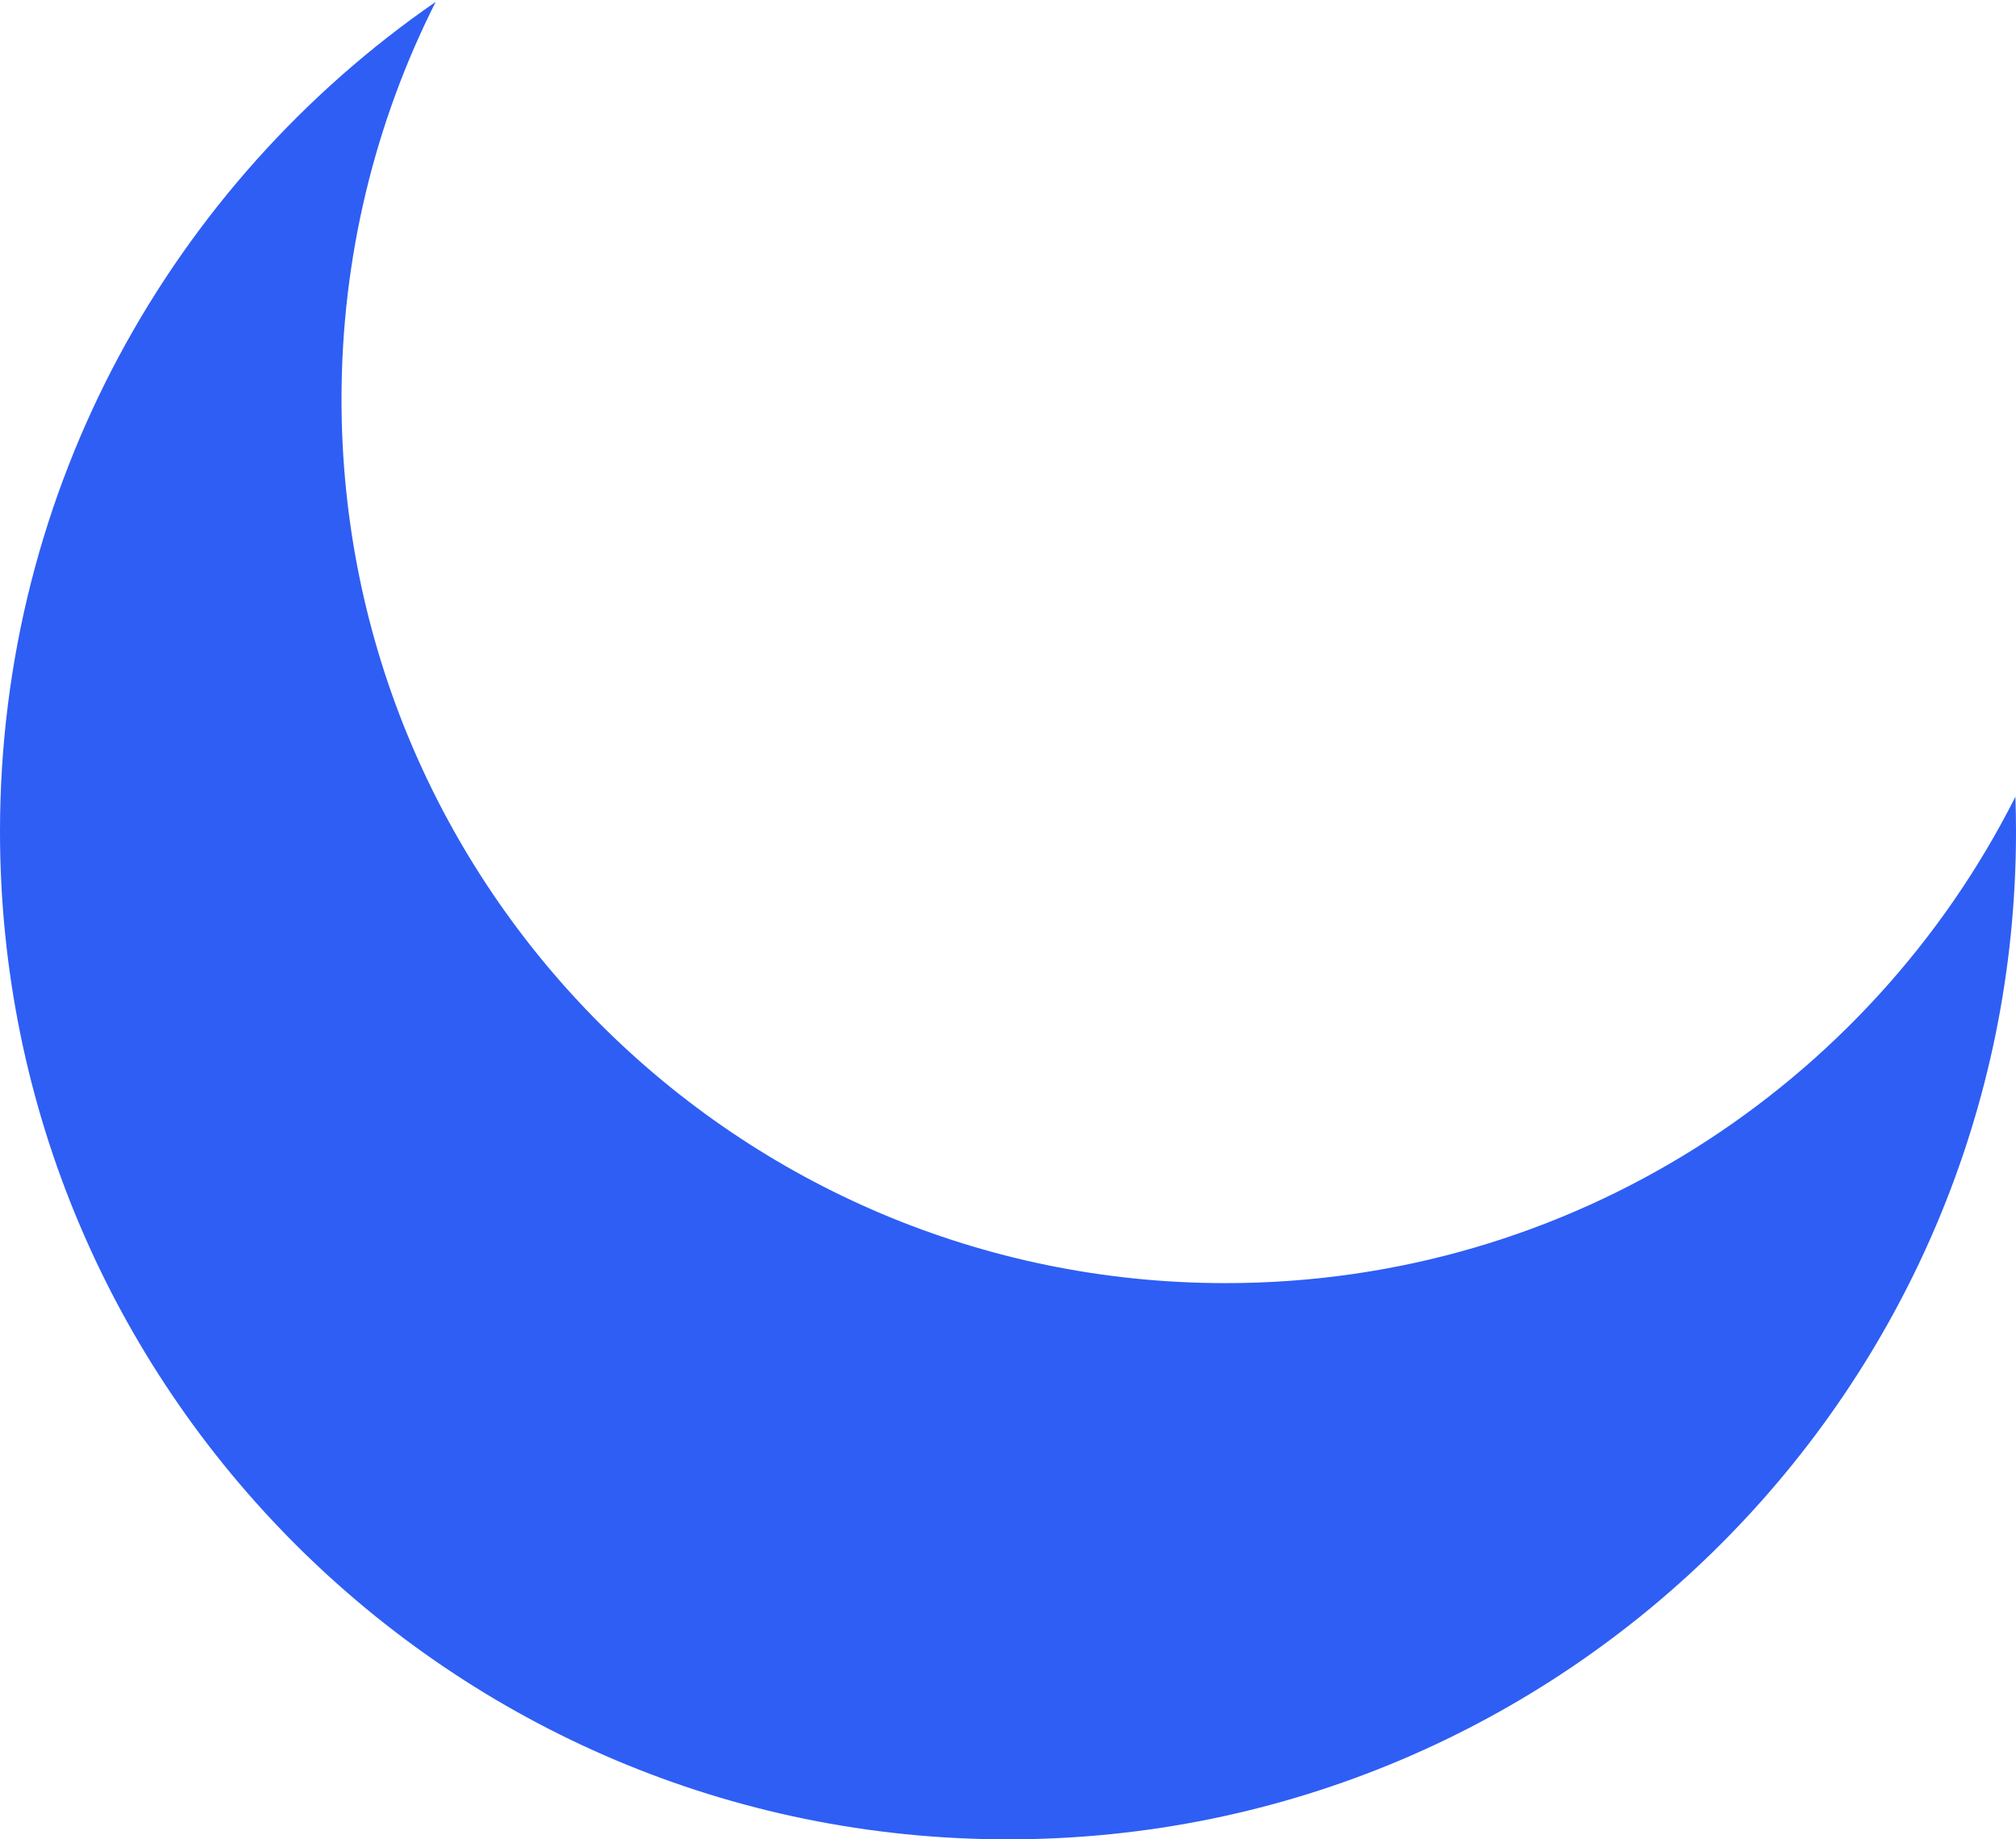<svg width="366" height="334" viewBox="0 0 366 334" fill="none" xmlns="http://www.w3.org/2000/svg">
<path fill-rule="evenodd" clip-rule="evenodd" d="M365.893 144.68C339.47 197.069 285.181 233 222.5 233C133.858 233 62 161.142 62 72.5C62 46.545 68.161 22.03 79.1 0.335C31.312 33.353 0 88.52 0 151C0 252.068 81.932 334 183 334C284.068 334 366 252.068 366 151C366 148.885 365.964 146.778 365.893 144.68Z" fill="#2E5EF4"/>
</svg>
